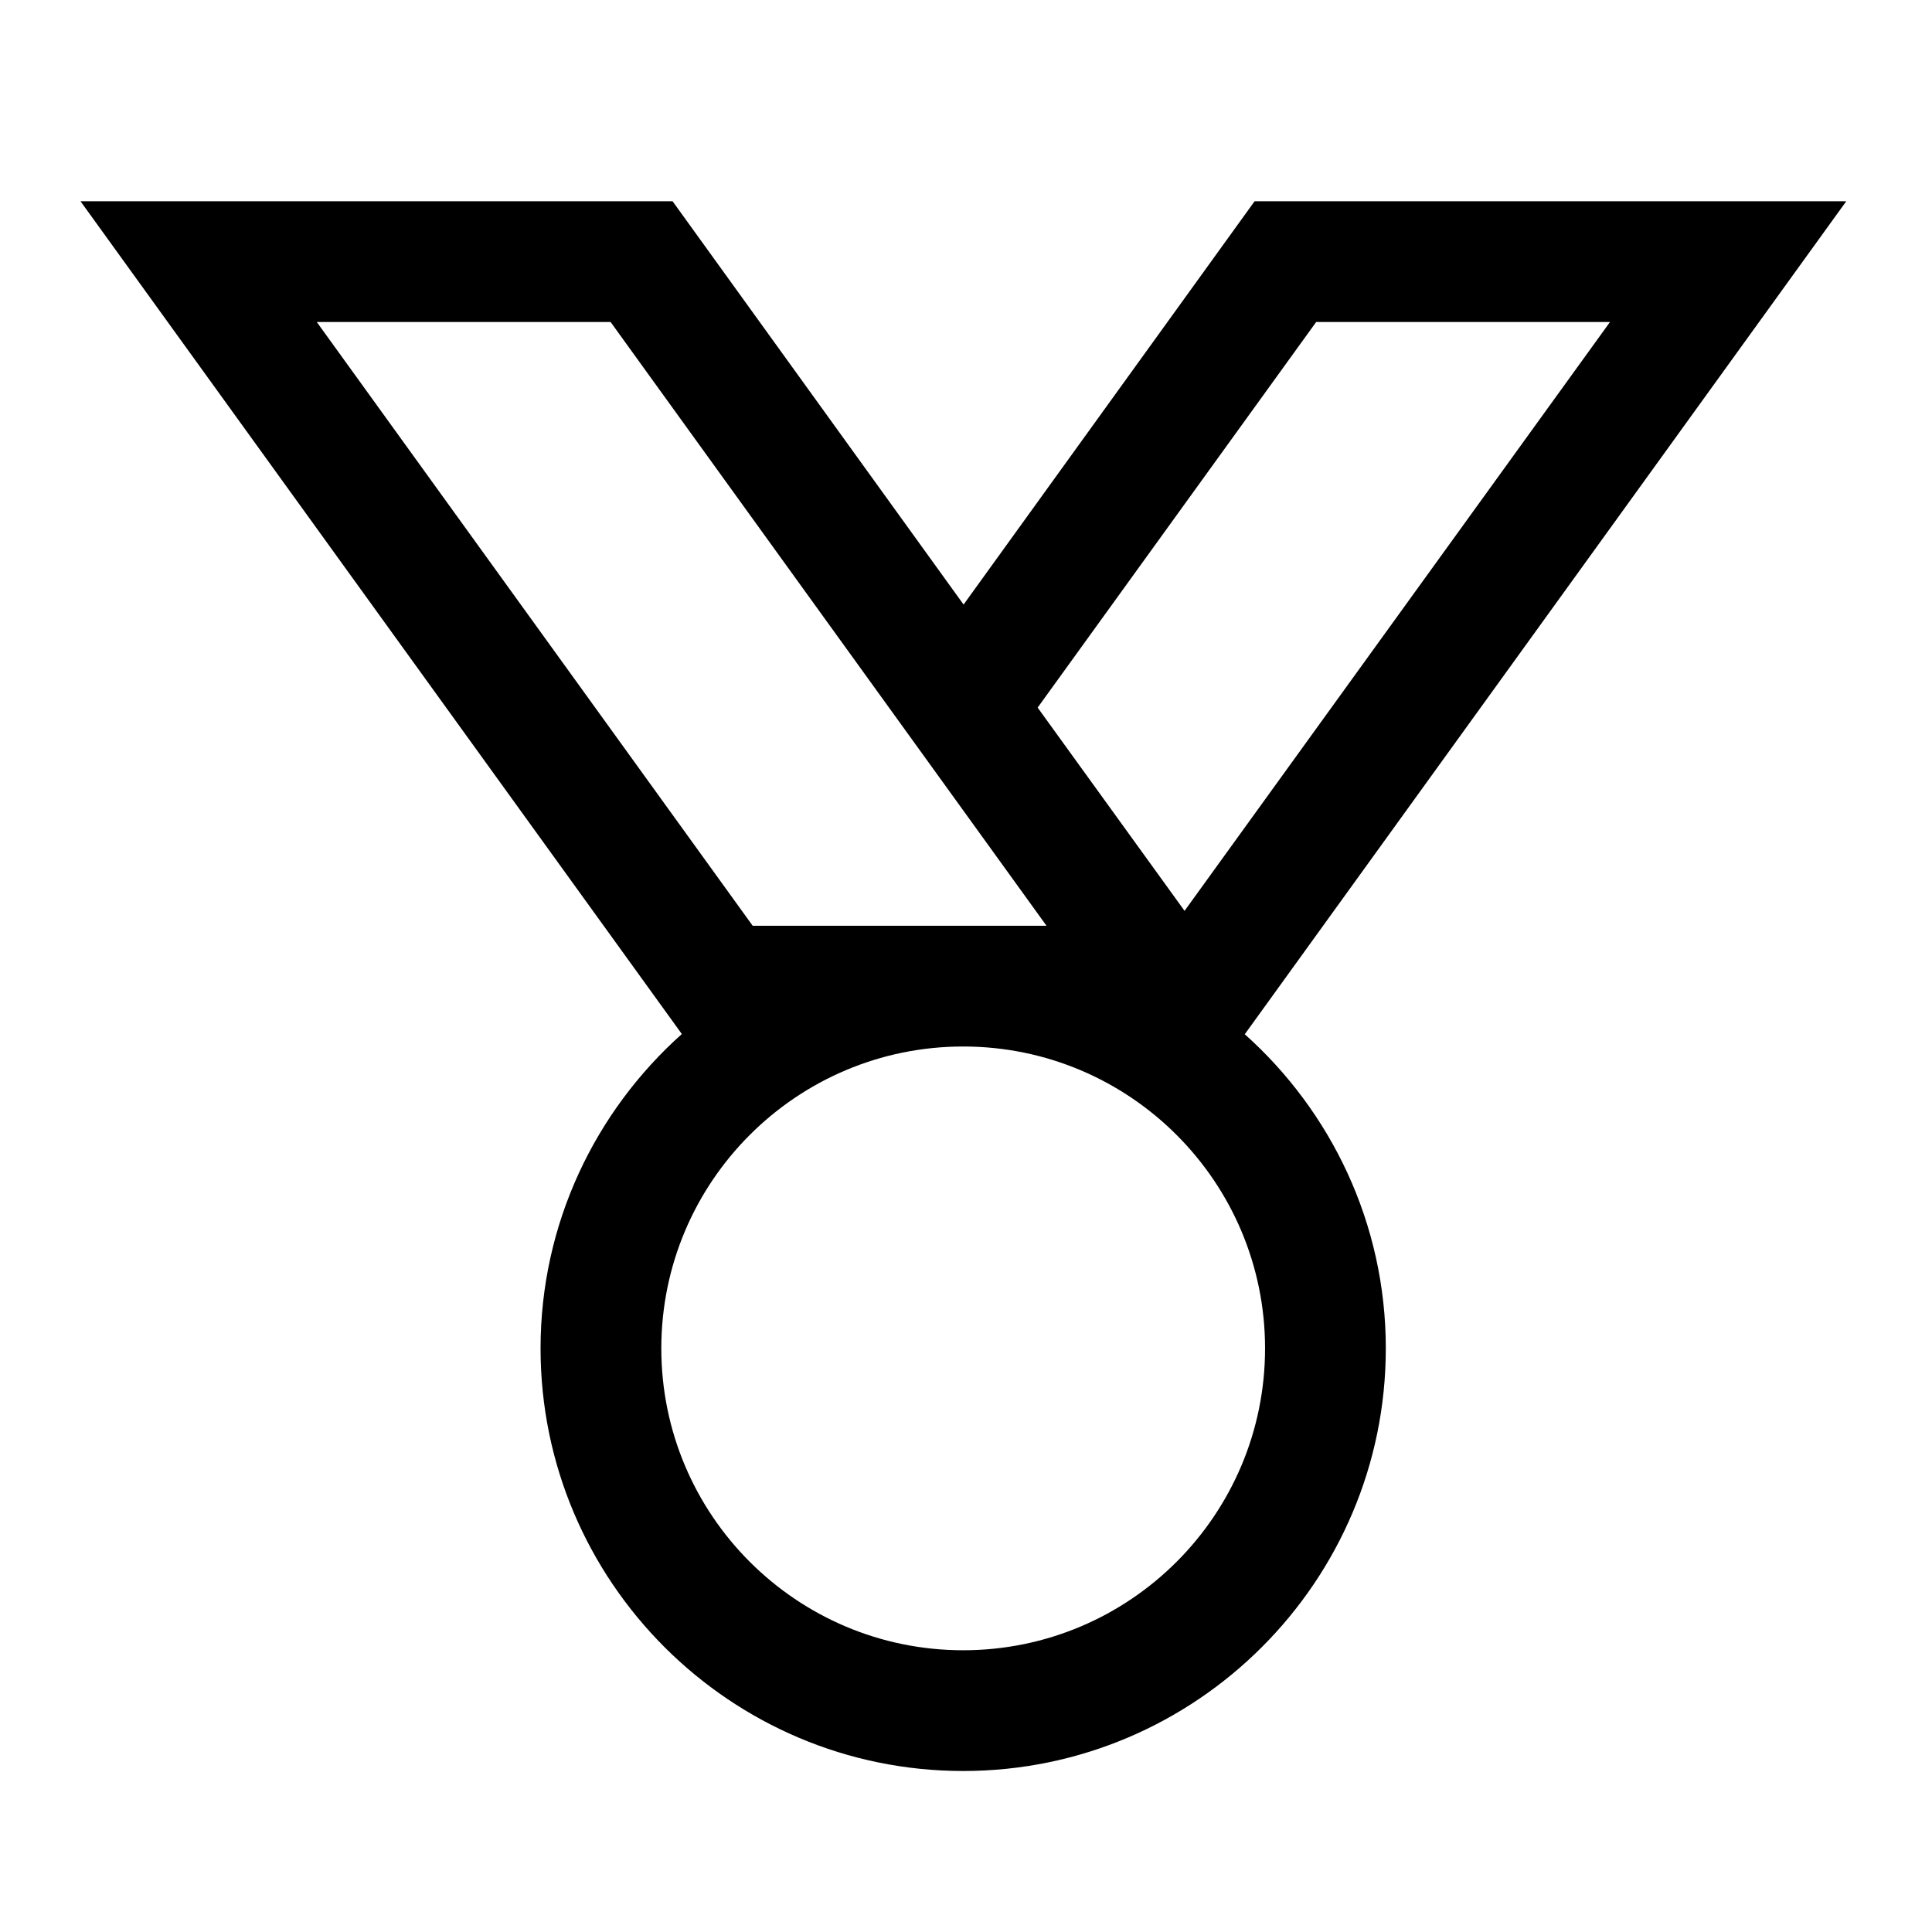 <svg width="24" height="24" viewBox="0 0 24 24" fill="none" xmlns="http://www.w3.org/2000/svg">
<g clip-path="url(#clip0_4711_24208)">
<path d="M15.465 12.845L22.935 2.5H15.585L11.97 7.51L8.355 2.5H1L8.47 12.845C7.395 13.805 6.715 15.2 6.715 16.75C6.715 19.645 9.07 22 11.965 22C14.86 22 17.215 19.645 17.215 16.75C17.215 15.2 16.535 13.805 15.46 12.845H15.465ZM16.35 4H20L14.715 11.315L12.89 8.79L16.35 4ZM7.585 4L13 11.5H9.35L3.935 4H7.585ZM11.965 20.5C9.895 20.5 8.215 18.82 8.215 16.75C8.215 14.68 9.895 13 11.965 13C14.035 13 15.715 14.68 15.715 16.75C15.715 18.82 14.035 20.5 11.965 20.5Z" fill="black"/>
</g>
<defs>
<clipPath id="clip0_4711_24208">
<rect width="24" height="24" fill="white"/>
</clipPath>
</defs>
</svg>
